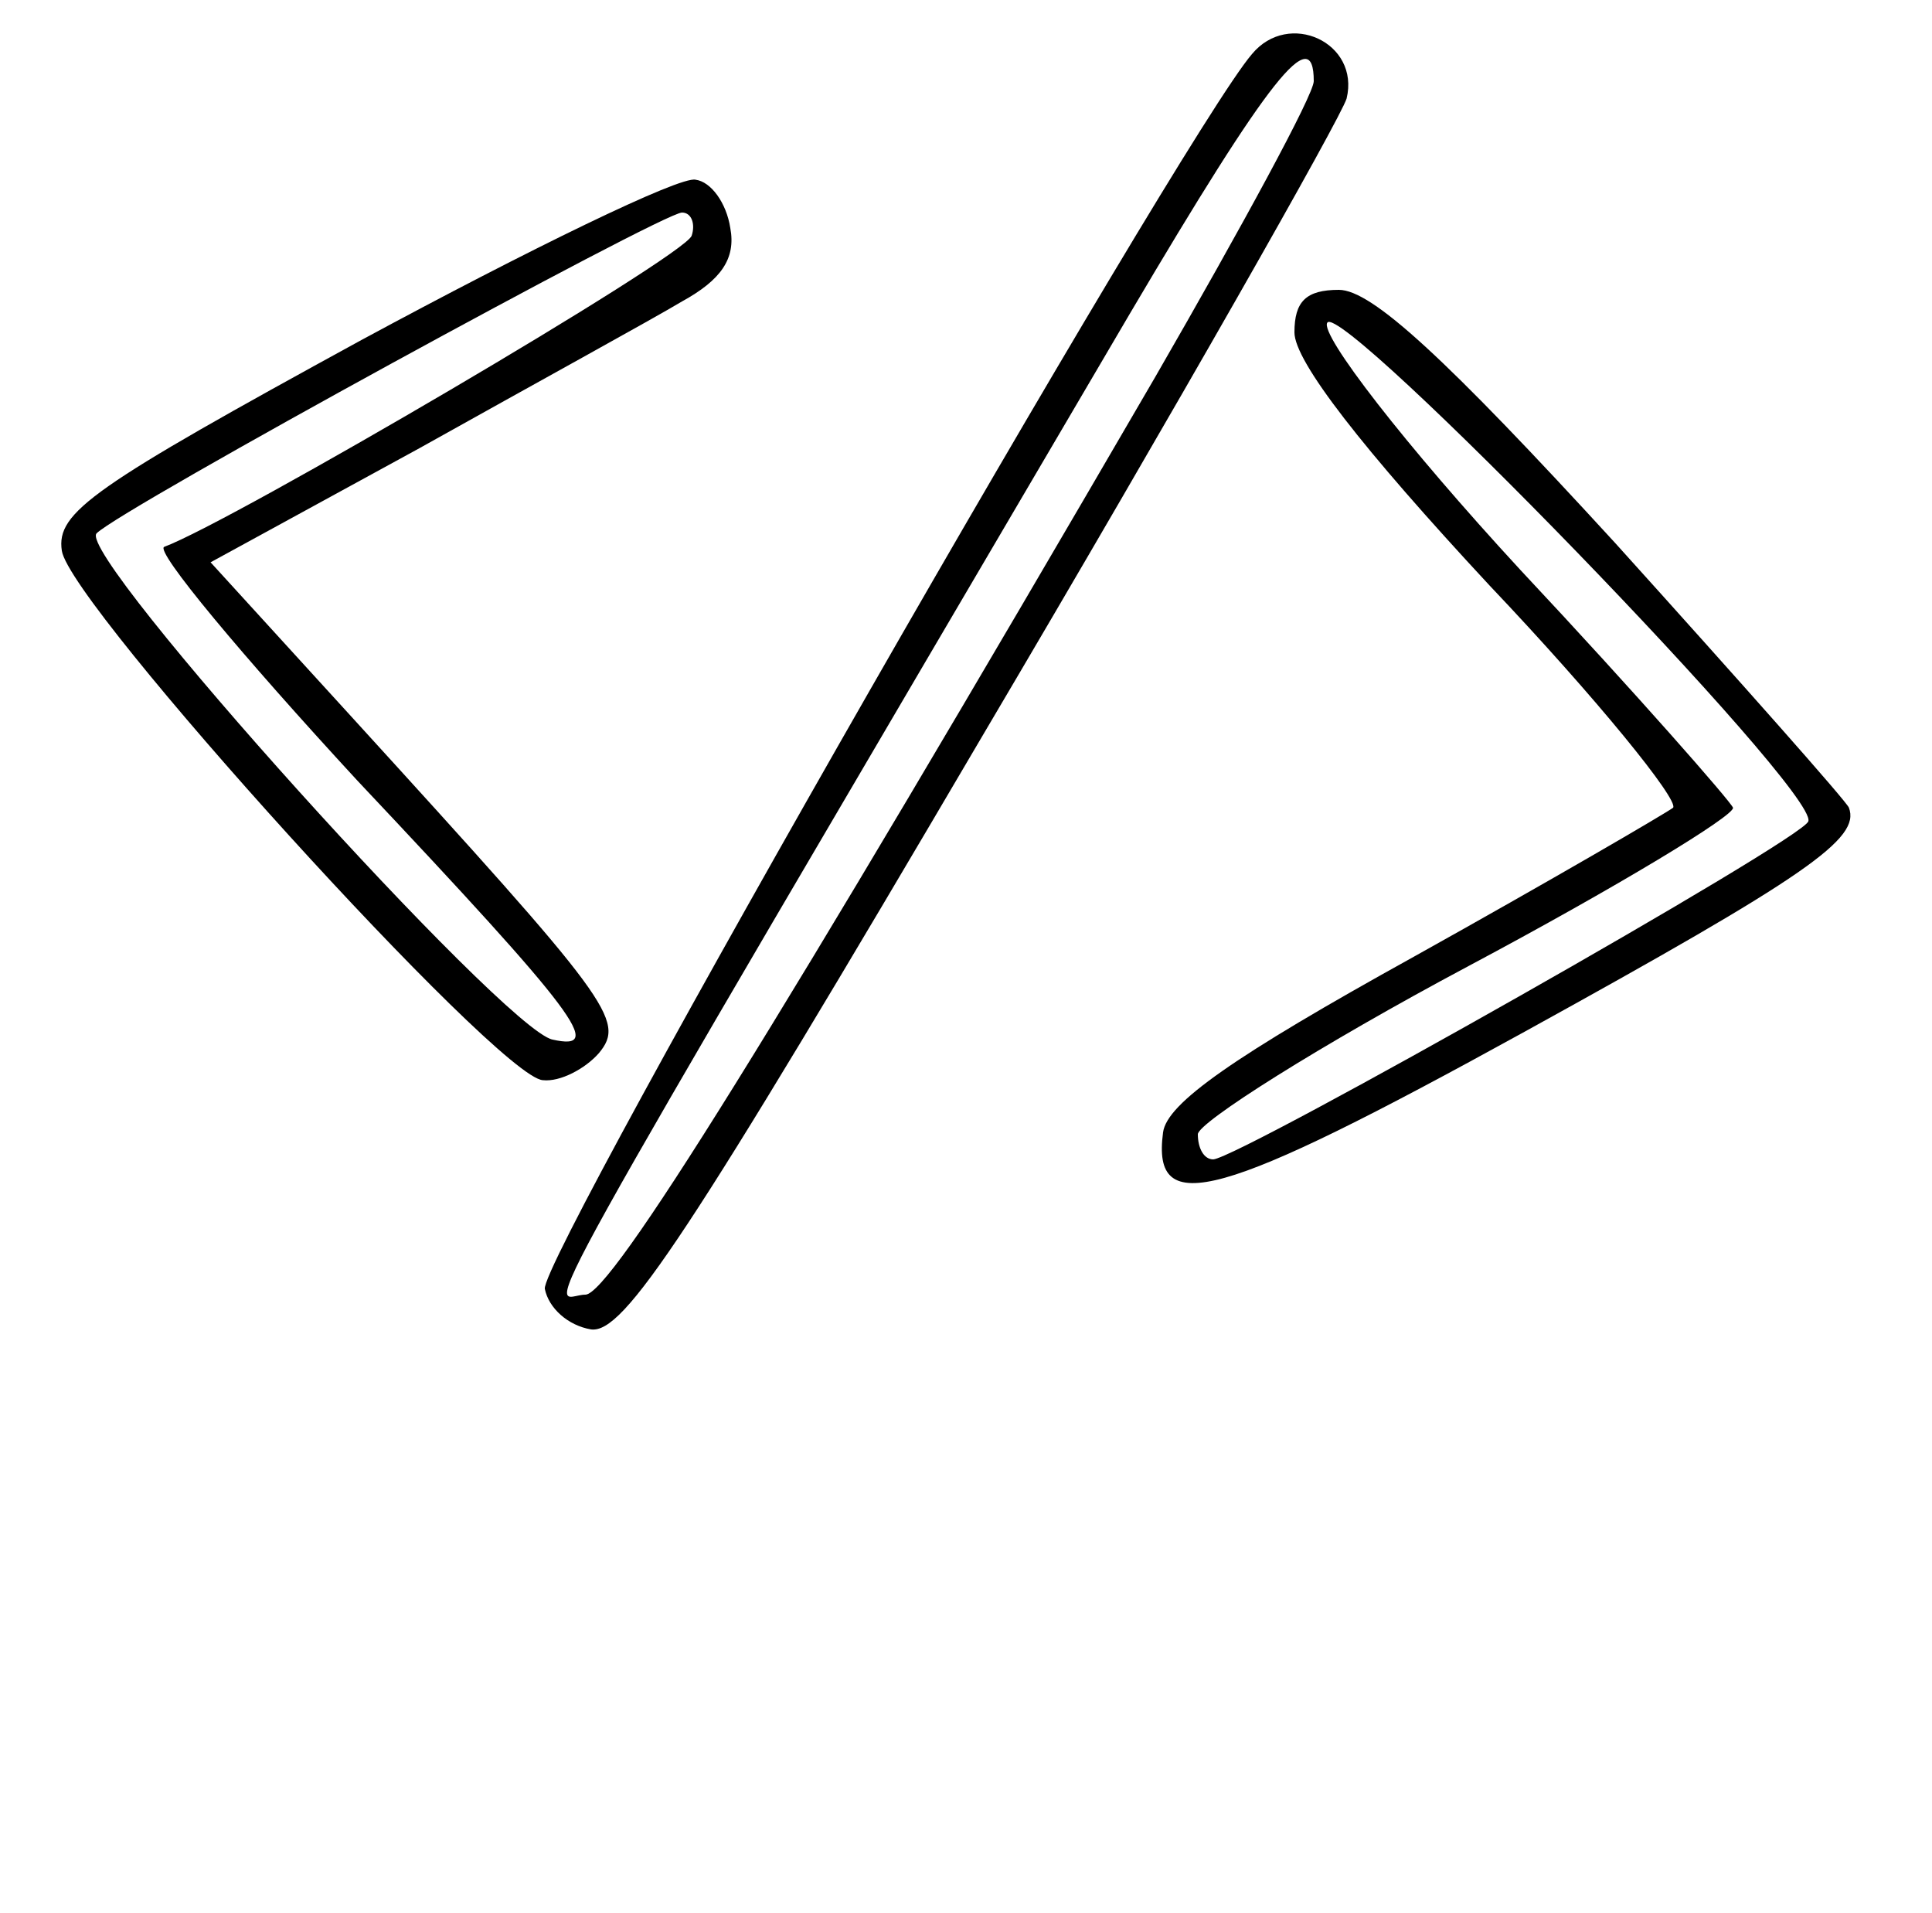 <?xml version="1.0" standalone="no"?>
<!DOCTYPE svg PUBLIC "-//W3C//DTD SVG 20010904//EN"
 "http://www.w3.org/TR/2001/REC-SVG-20010904/DTD/svg10.dtd">
<svg version="1.0" xmlns="http://www.w3.org/2000/svg"
 width="100pt" height="99pt" viewBox="0 0 100 99"
 preserveAspectRatio="xMidYMid meet">

<g transform="translate(0,99) scale(0.1,-0.1)"
fill="#000000" stroke="none">
<path d="M648 962 c-37 -43 -369 -623 -366 -639 2 -10 12 -19 24 -21 17 -2 49
46 203 308 101 171 185 319 188 329 7 29 -30 46 -49 23z m32 -14 c0 -7 -37
-75 -82 -153 -199 -342 -282 -475 -295 -475 -18 0 -45 -49 282 508 72 122 95
151 95 120z"/>
<path d="M187 814 c-139 -76 -158 -89 -155 -109 4 -28 226 -273 249 -274 9 -1
22 6 29 14 14 17 6 27 -128 174 l-73 80 108 59 c59 33 121 67 136 76 20 11 28
22 25 38 -2 13 -10 24 -18 25 -8 2 -86 -36 -173 -83z m171 54 c-4 -11 -238
-148 -273 -161 -5 -2 40 -56 100 -121 115 -122 128 -140 101 -134 -25 5 -247
251 -236 262 13 13 293 166 303 166 5 0 7 -6 5 -12z"/>
<path d="M670 818 c0 -15 35 -60 101 -131 56 -59 98 -111 95 -115 -4 -3 -64
-38 -134 -77 -94 -52 -128 -76 -130 -91 -6 -45 29 -35 187 52 147 81 174 100
168 116 -1 3 -56 65 -121 137 -88 96 -126 131 -143 131 -17 0 -23 -6 -23 -22z
m266 -253 c-2 -9 -294 -174 -308 -175 -5 0 -8 6 -8 13 0 6 63 46 140 87 77 41
138 78 137 82 -1 3 -50 59 -110 123 -60 65 -104 122 -100 128 7 12 254 -242
249 -258z"/>
</g>
</svg>
